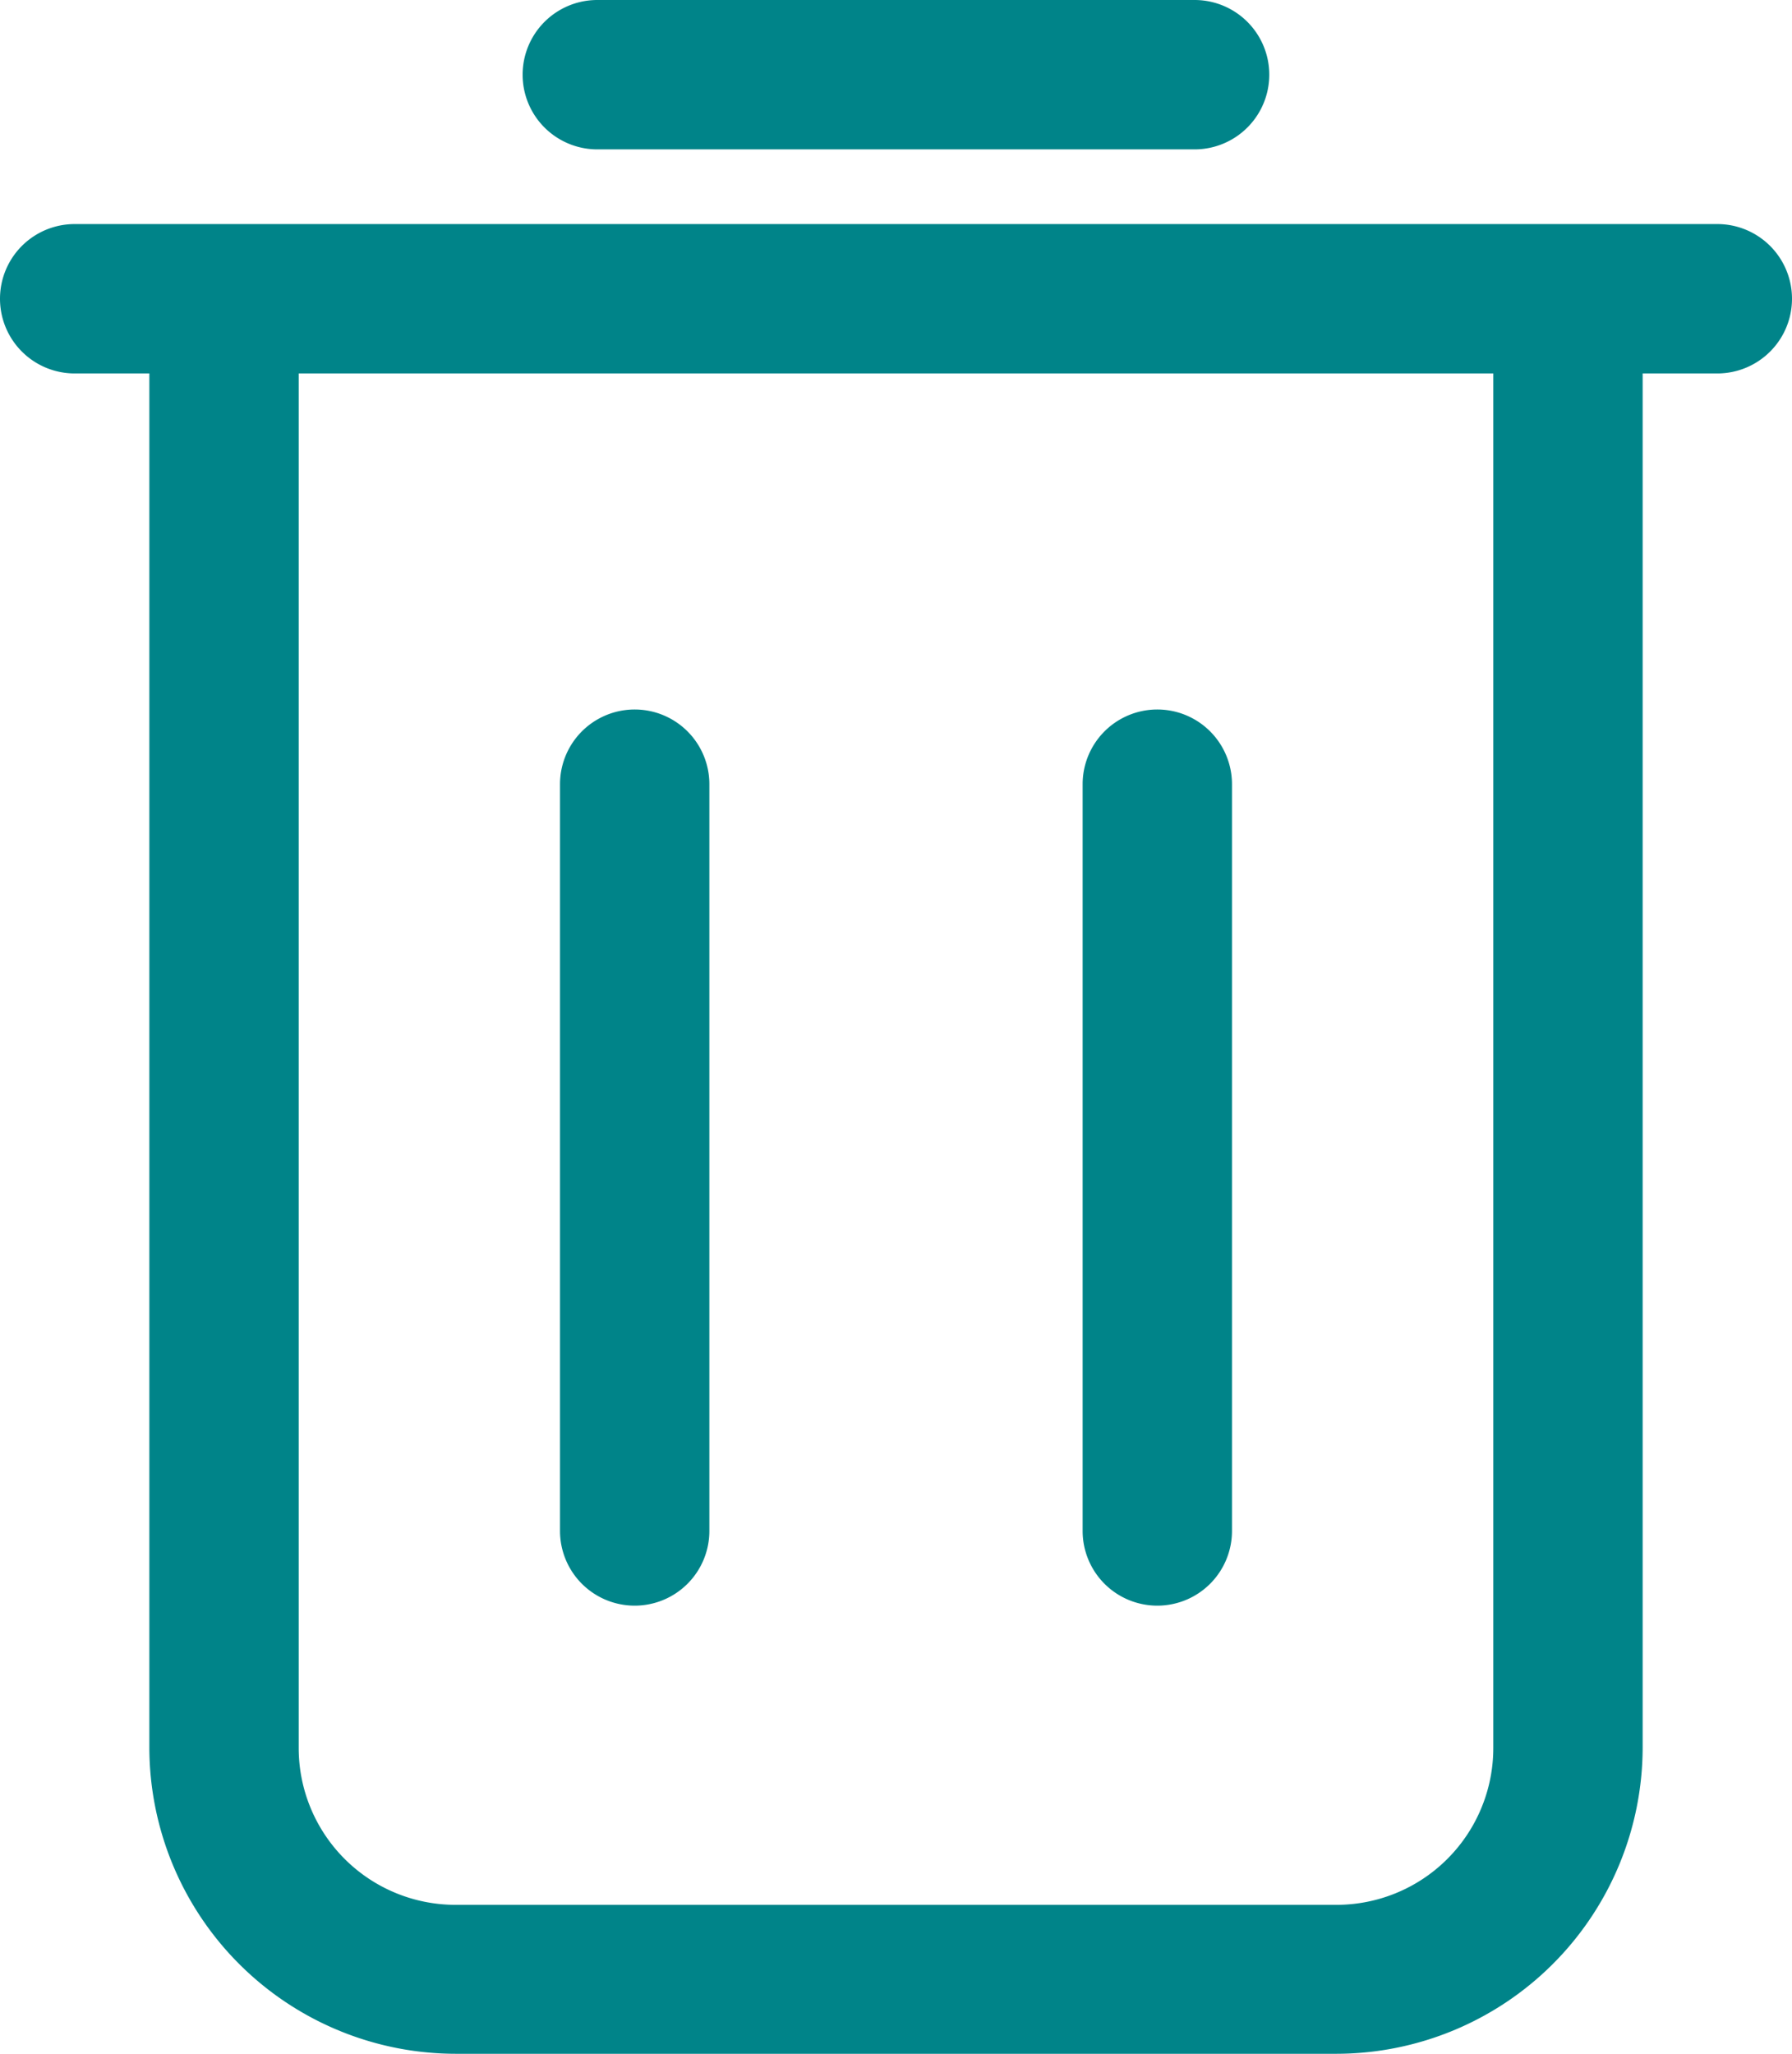 <svg xmlns="http://www.w3.org/2000/svg" width="16.582" height="19" viewBox="0 0 16.582 19">
  <g id="Layer_1" transform="translate(0)">
    <g id="Group_12420" data-name="Group 12420" transform="translate(0 0)">
      <path id="Path_22562" data-name="Path 22562" d="M19.191,20.041a.691.691,0,0,0,.691-.691V12.441a.691.691,0,0,0-1.382,0V19.35A.691.691,0,0,0,19.191,20.041Z" transform="translate(-8.482 -5.186)" fill="#008489"/>
      <path id="Path_22563" data-name="Path 22563" d="M12.191,20.041a.691.691,0,0,0,.691-.691V12.441a.691.691,0,0,0-1.382,0V19.35A.691.691,0,0,0,12.191,20.041Z" transform="translate(-6.318 -5.186)" fill="#008489"/>
      <path id="Path_22564" data-name="Path 22564" d="M17.218,3.632a.691.691,0,0,0,0-1.382H11.691a.691.691,0,1,0,0,1.382Z" transform="translate(-6.164 -2.25)" fill="#008489"/>
      <path id="Path_22565" data-name="Path 22565" d="M4.691,5.25a.691.691,0,0,0,0,1.382h.691V19.345a2.837,2.837,0,0,0,2.833,2.833h8.153A2.837,2.837,0,0,0,19.2,19.345V6.632h.691a.691.691,0,0,0,0-1.382H4.691ZM17.818,6.632V19.345A1.451,1.451,0,0,1,16.367,20.8H8.215a1.451,1.451,0,0,1-1.451-1.451V6.632Z" transform="translate(-4 -3.177)" fill="#008489"/>
    </g>
  </g>
</svg>

